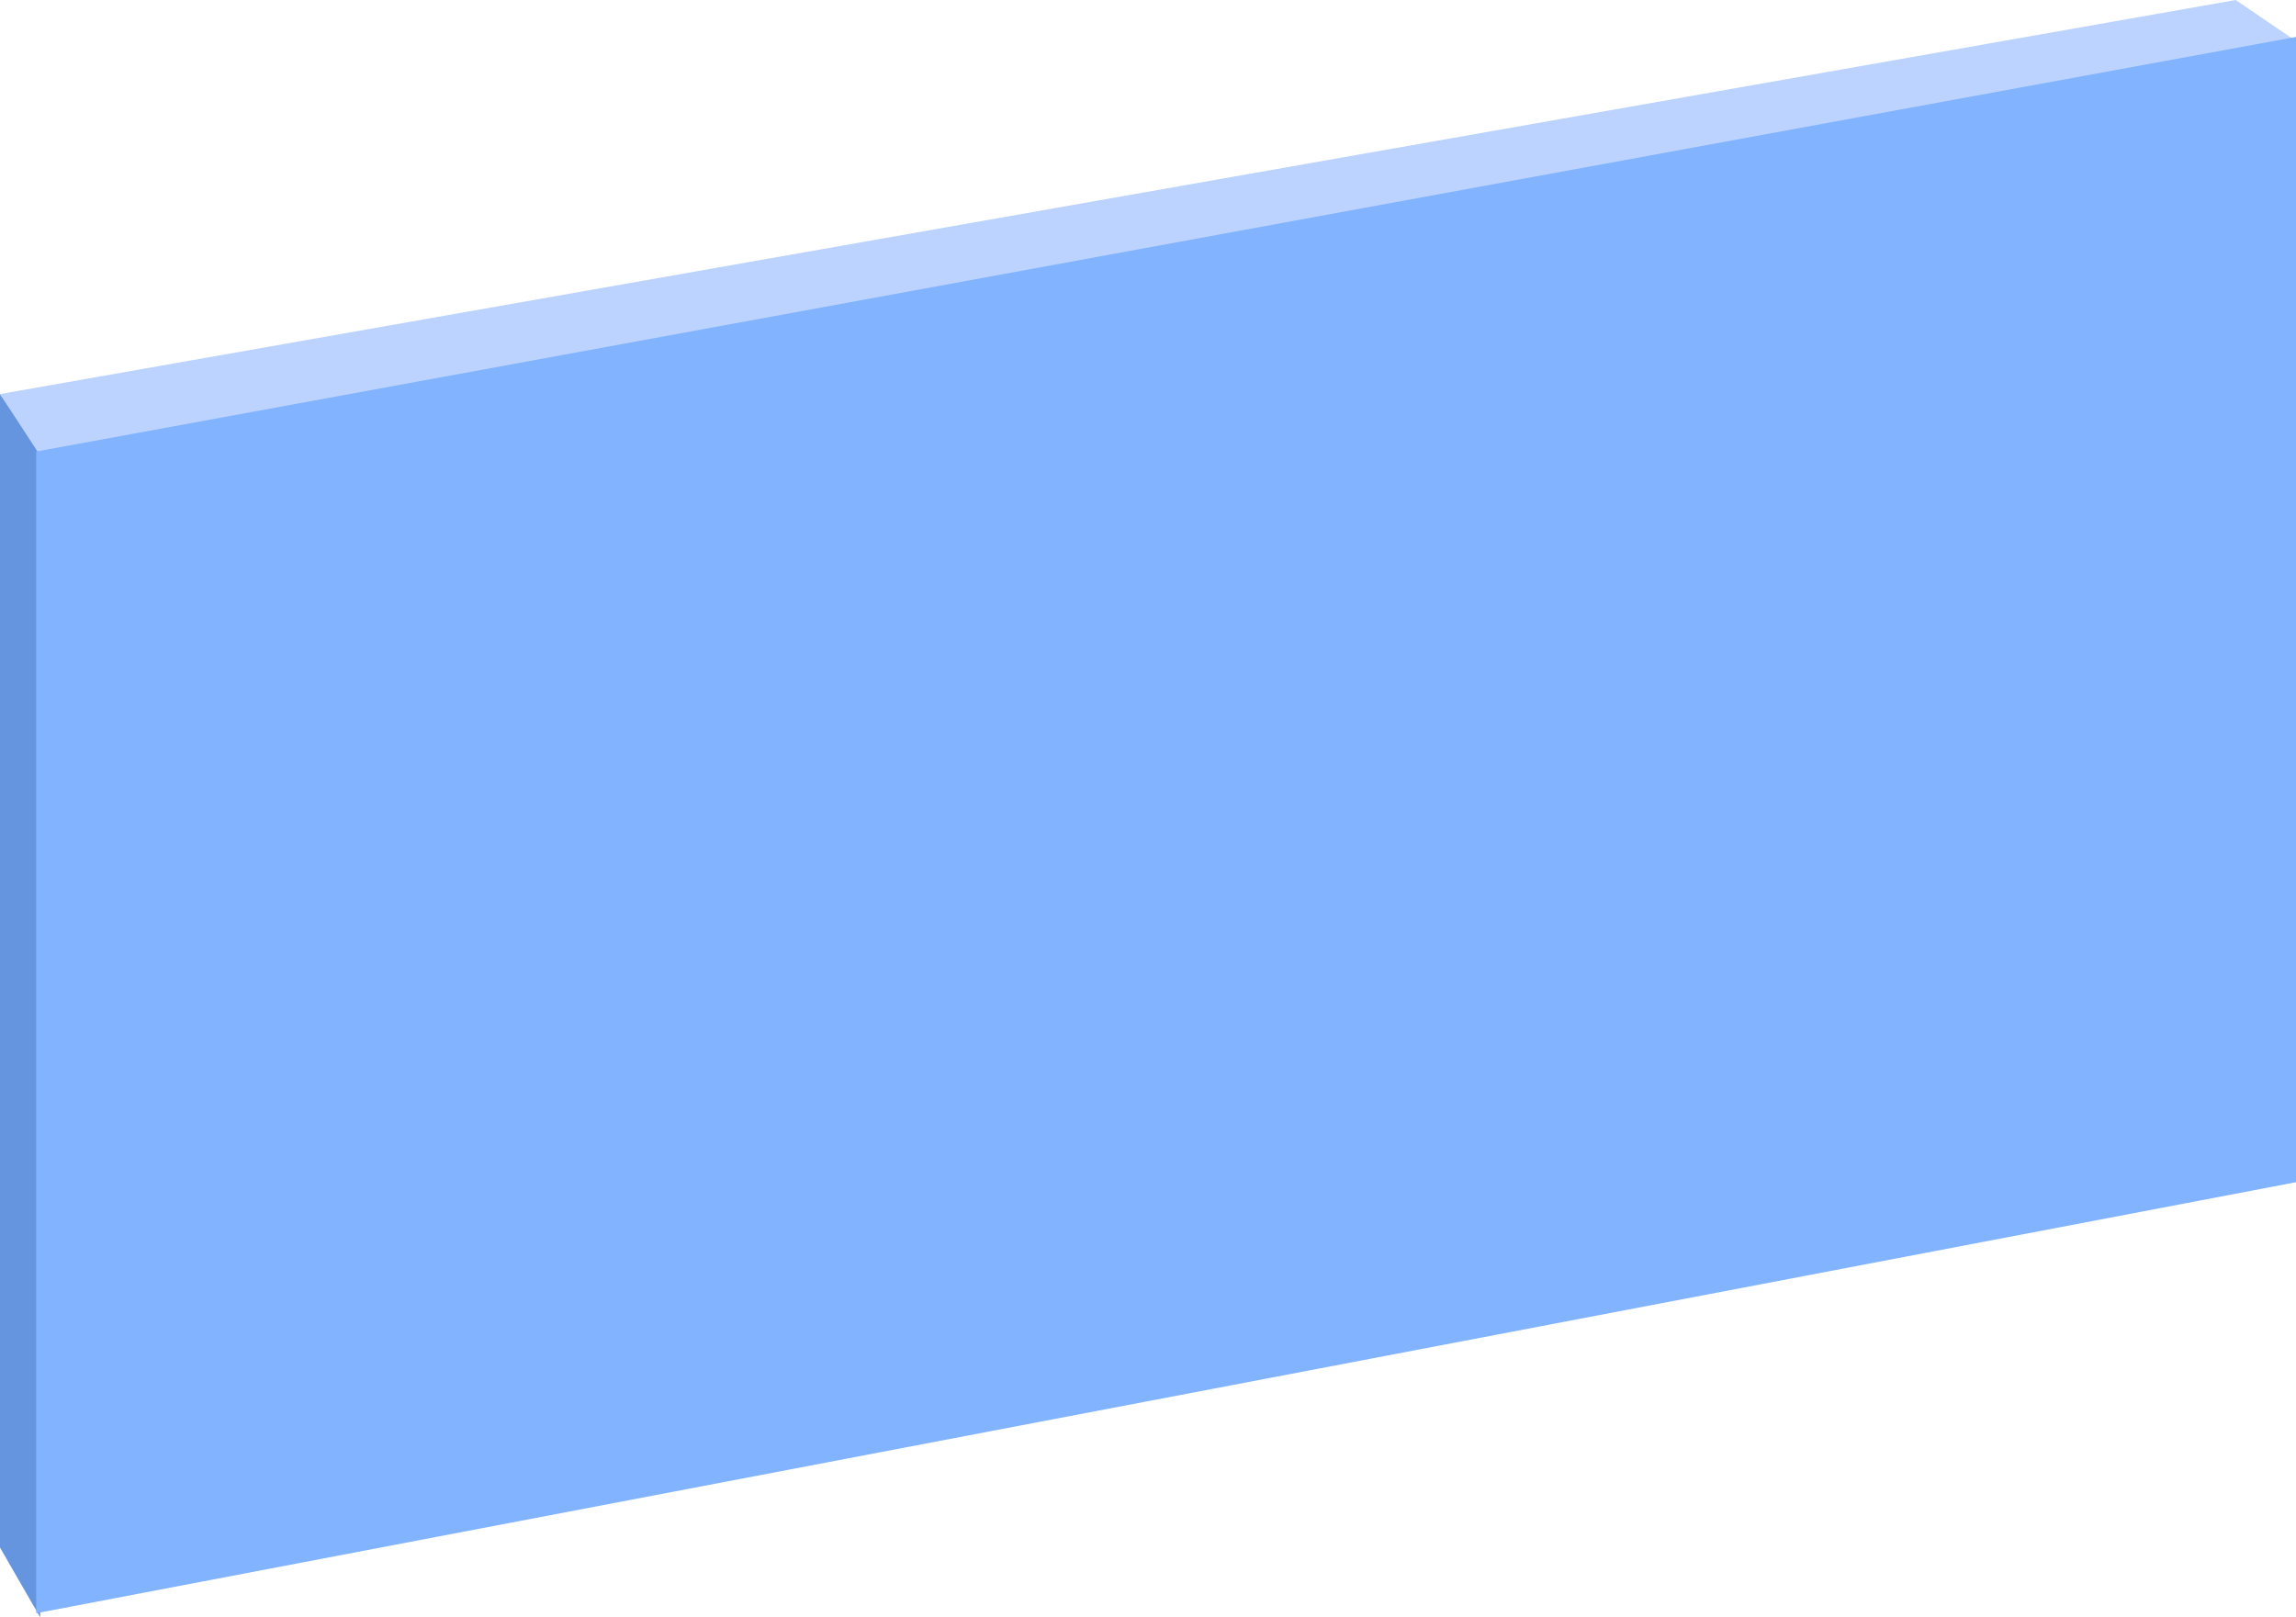 <svg width="264" height="186" viewBox="0 0 264 186" fill="none" xmlns="http://www.w3.org/2000/svg">
<path d="M4.623 51.958L0 45.32V177.974L4.623 186V51.958Z" fill="#6595DE"/>
<path d="M4.624 52.401L0 45.319L257.065 0L264 4.721L4.624 52.401Z" fill="#BCD3FF"/>
<path d="M4.161 51.928L264 4.249V135.958L4.161 185.527V51.928Z" fill="#81B3FF"/>
</svg>
